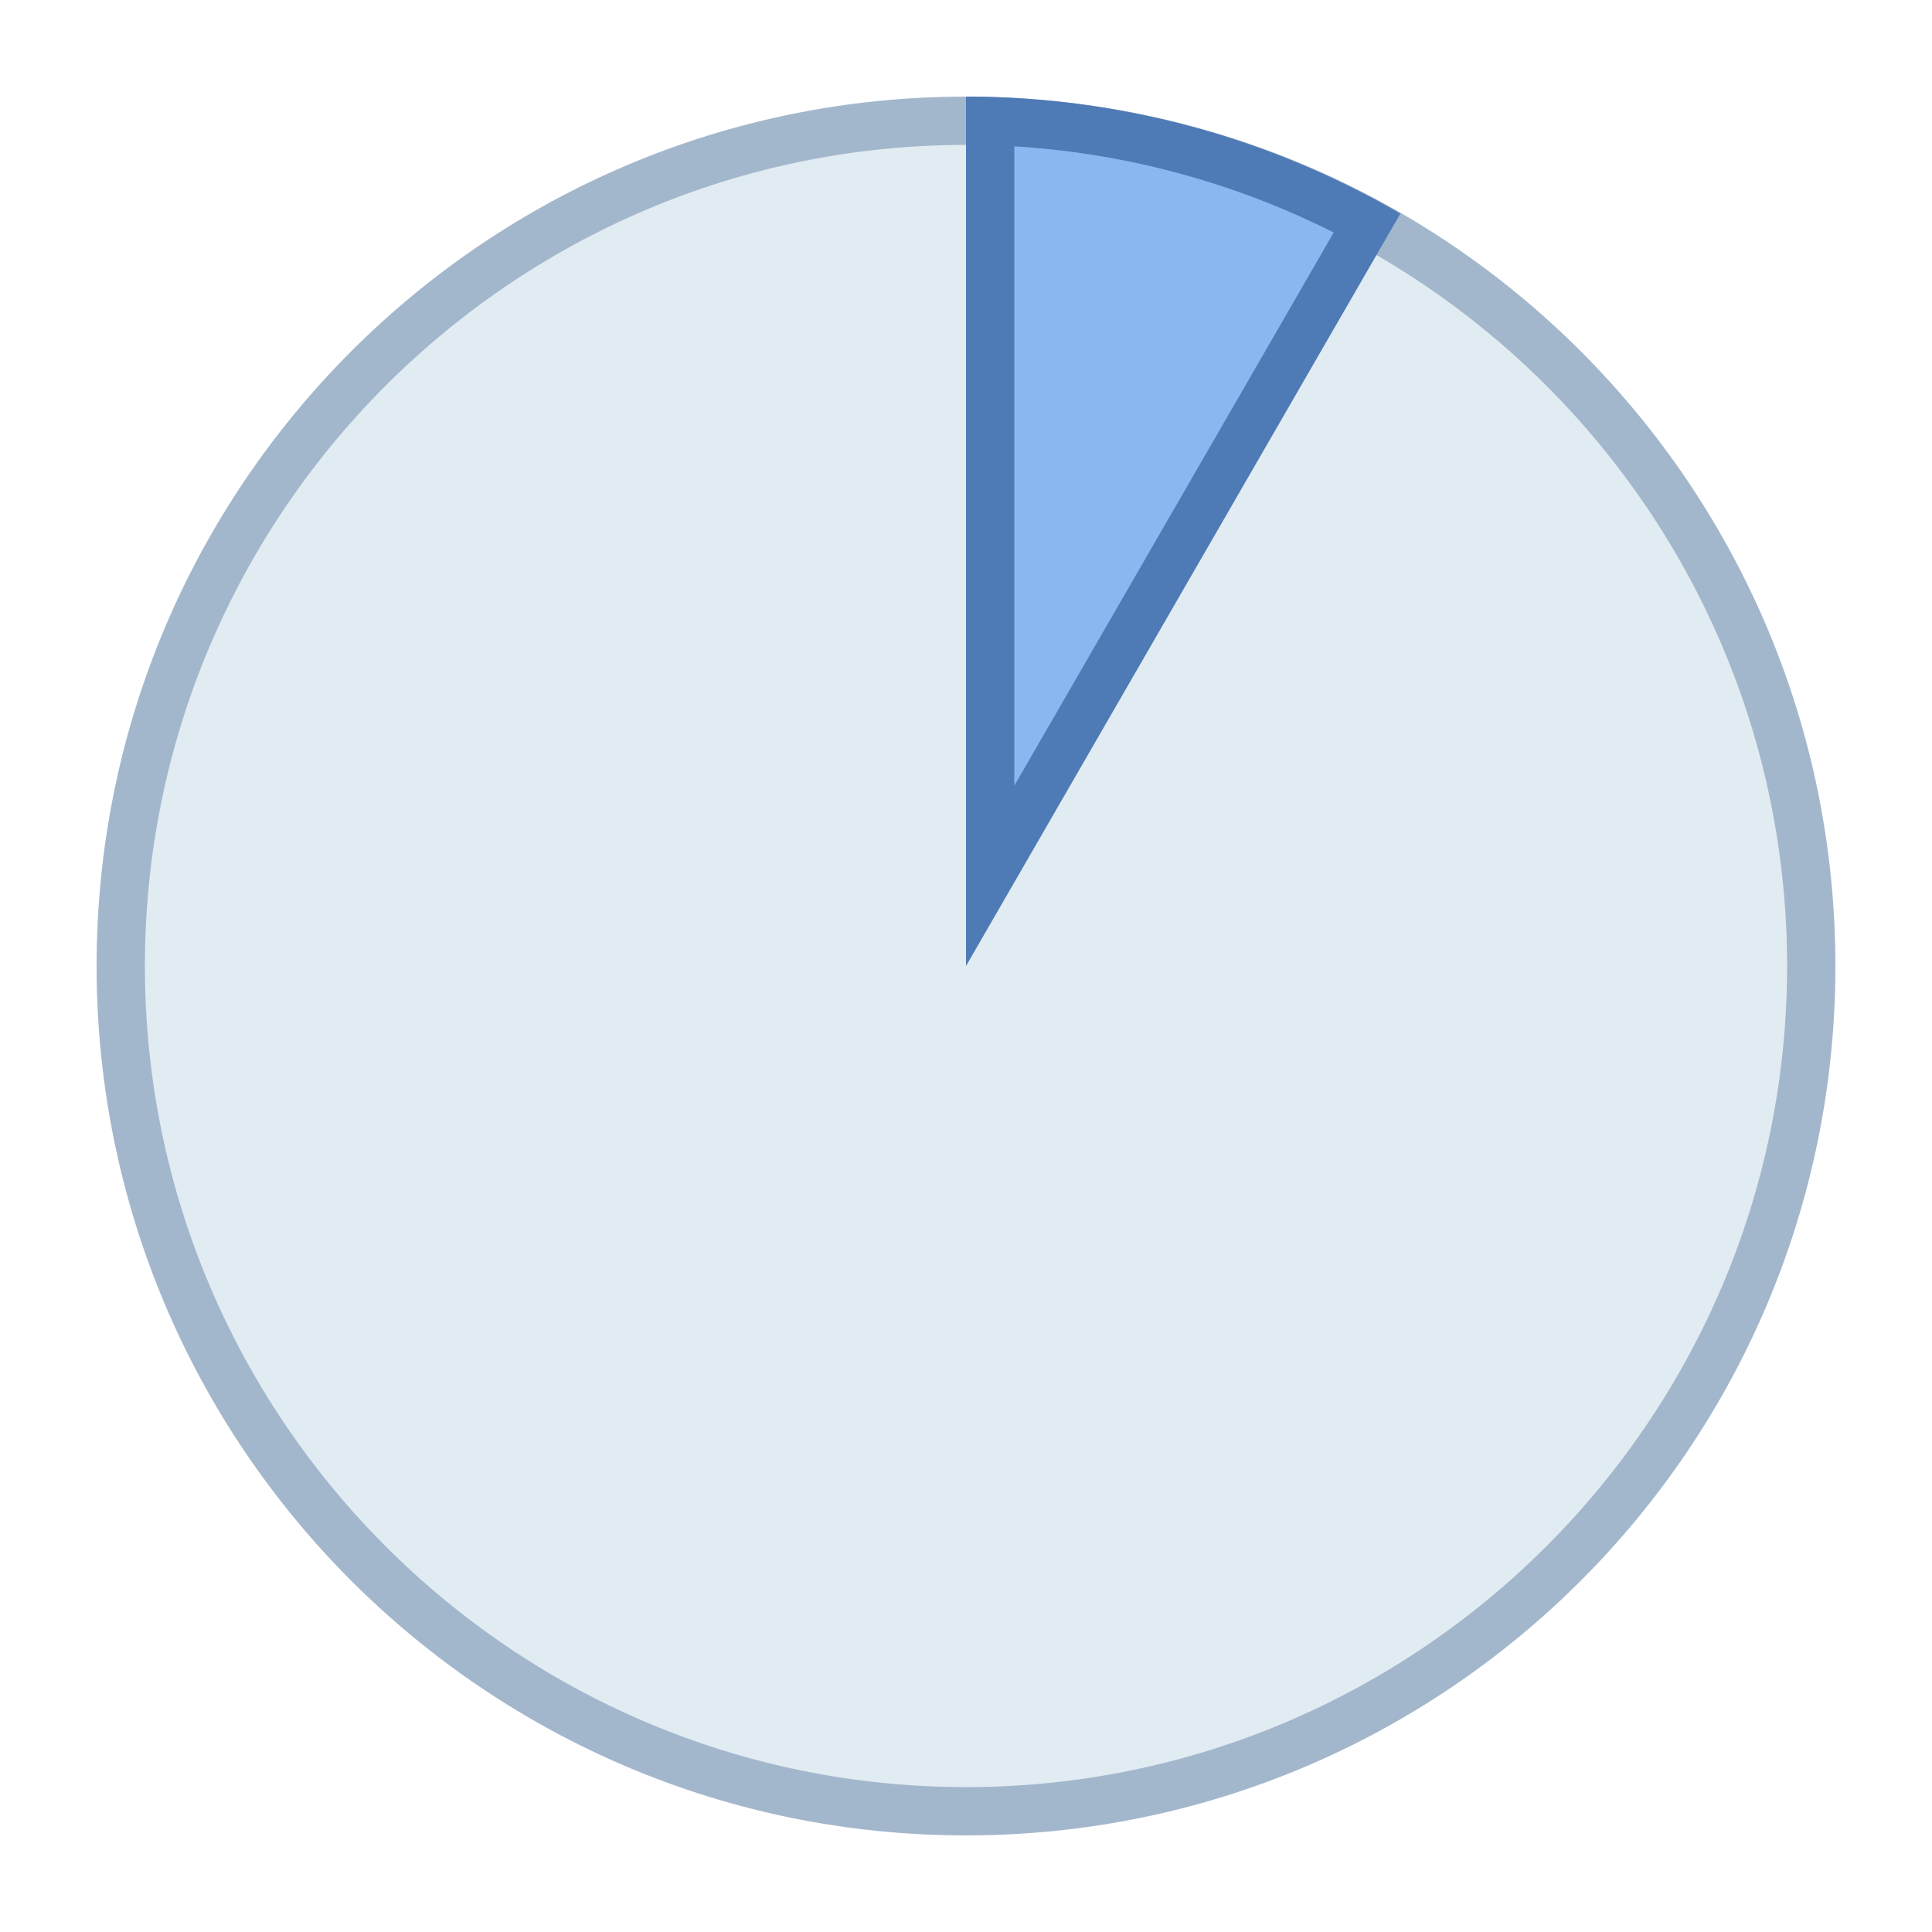 <svg viewBox="0 0 40 40" xmlns="http://www.w3.org/2000/svg"><path d="M20 37.5c-9.649 0-17.5-7.851-17.5-17.5S10.351 2.5 20 2.5 37.5 10.351 37.5 20 29.649 37.5 20 37.5z" fill="#e1ebf2"></path><path d="M20 3c9.374 0 17 7.626 17 17s-7.626 17-17 17S3 29.374 3 20 10.626 3 20 3m0-1C10.059 2 2 10.059 2 20s8.059 18 18 18 18-8.059 18-18S29.941 2 20 2z" fill="#a3b7cc"></path><g><path d="M20.5 2.507c2.719.079 5.398.801 7.807 2.105L20.5 18.134V2.507z" fill="#8bb7f0"></path><path d="M21 3.03a16.98 16.98 0 016.613 1.784L21 16.268V3.03M20 2v18l8.993-15.577A17.895 17.895 0 0020 2z" fill="#4e7ab5"></path></g></svg>